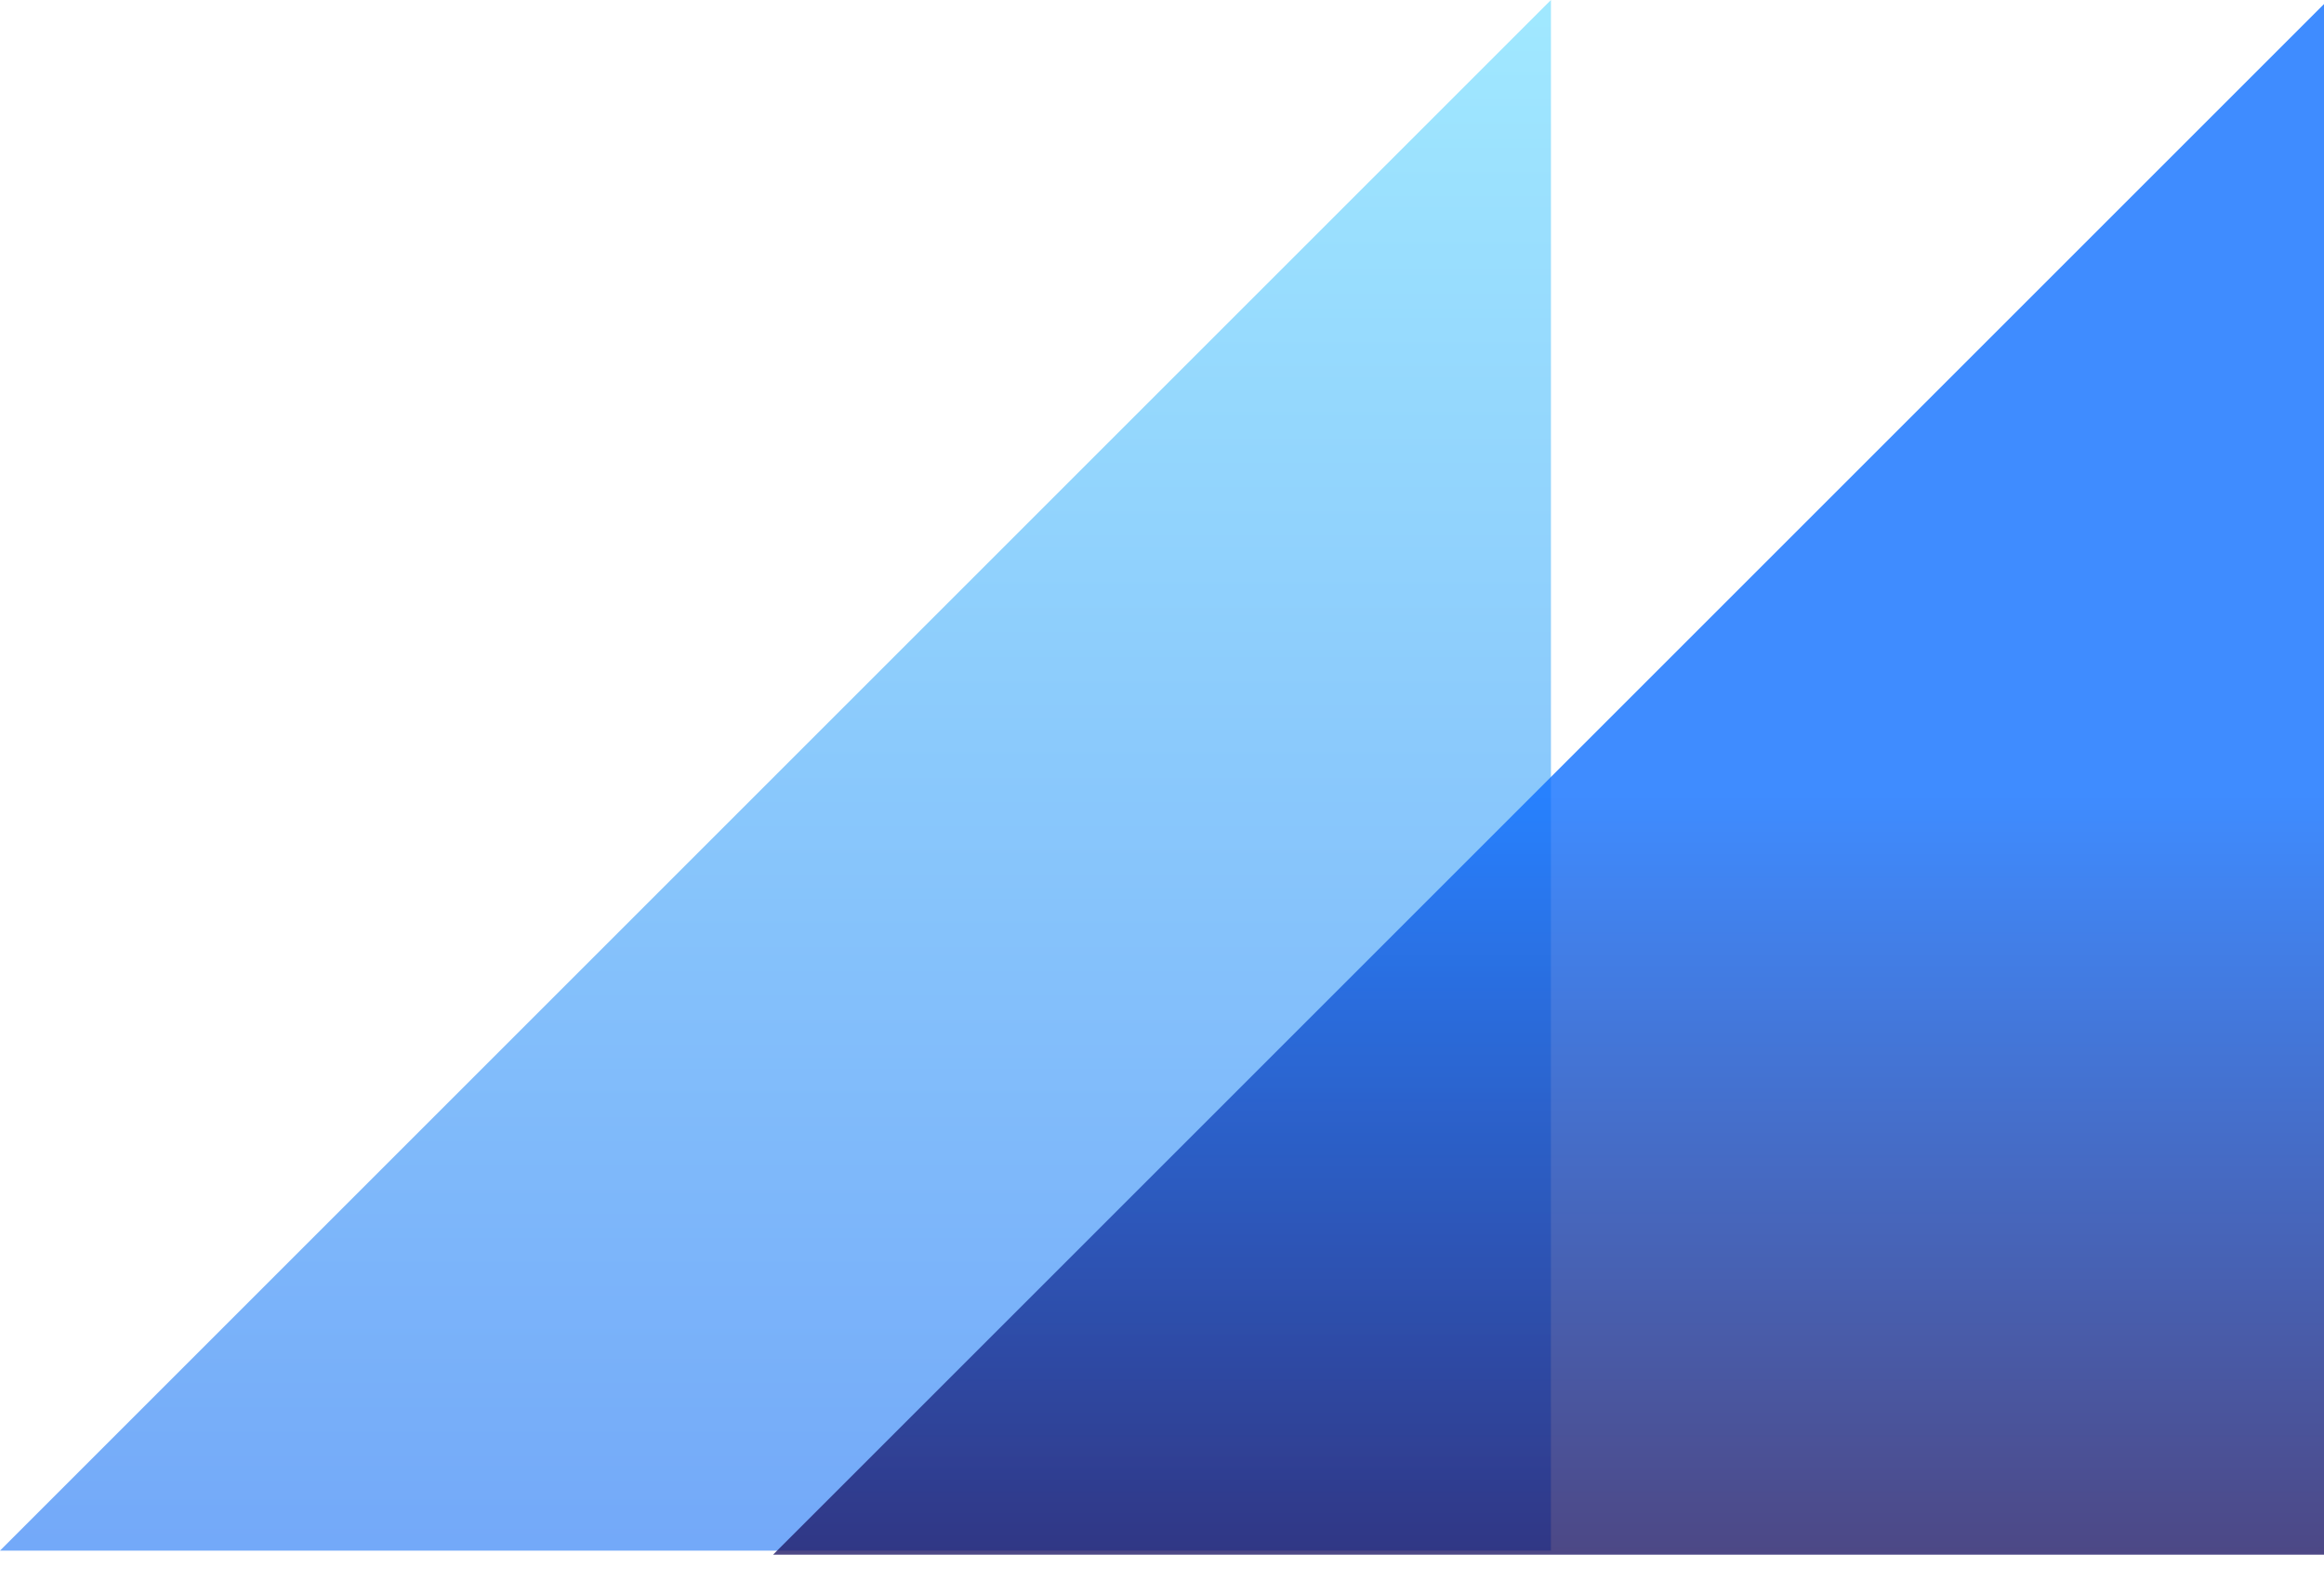 <svg
  width="50"
  height="34"
  viewBox="0 0 50 34"
  fill="none"
  xmlns="http://www.w3.org/2000/svg"
>
  <path
    d="M33.368 0V33.368H0L33.368 0Z"
    fill="url(#paint0_linear_72_39)"
    fill-opacity="0.8"
  />
  <path
    d="M50 0.087V33.455H16.632L50 0.087Z"
    fill="url(#paint1_linear_72_39)"
    fill-opacity="0.8"
  />
  <defs>
    <linearGradient
      id="paint0_linear_72_39"
      x1="16.684"
      y1="0"
      x2="16.684"
      y2="33.368"
      gradientUnits="userSpaceOnUse"
    >
      <stop stop-color="#89E3FF" />
      <stop offset="1" stop-color="#5093F7" />
    </linearGradient>
    <linearGradient
      id="paint1_linear_72_39"
      x1="33.316"
      y1="0.087"
      x2="33.316"
      y2="33.455"
      gradientUnits="userSpaceOnUse"
    >
      <stop offset="0.51" stop-color="#0F6FFF" />
      <stop offset="1" stop-color="#201A67" />
    </linearGradient>
  </defs>
</svg>
